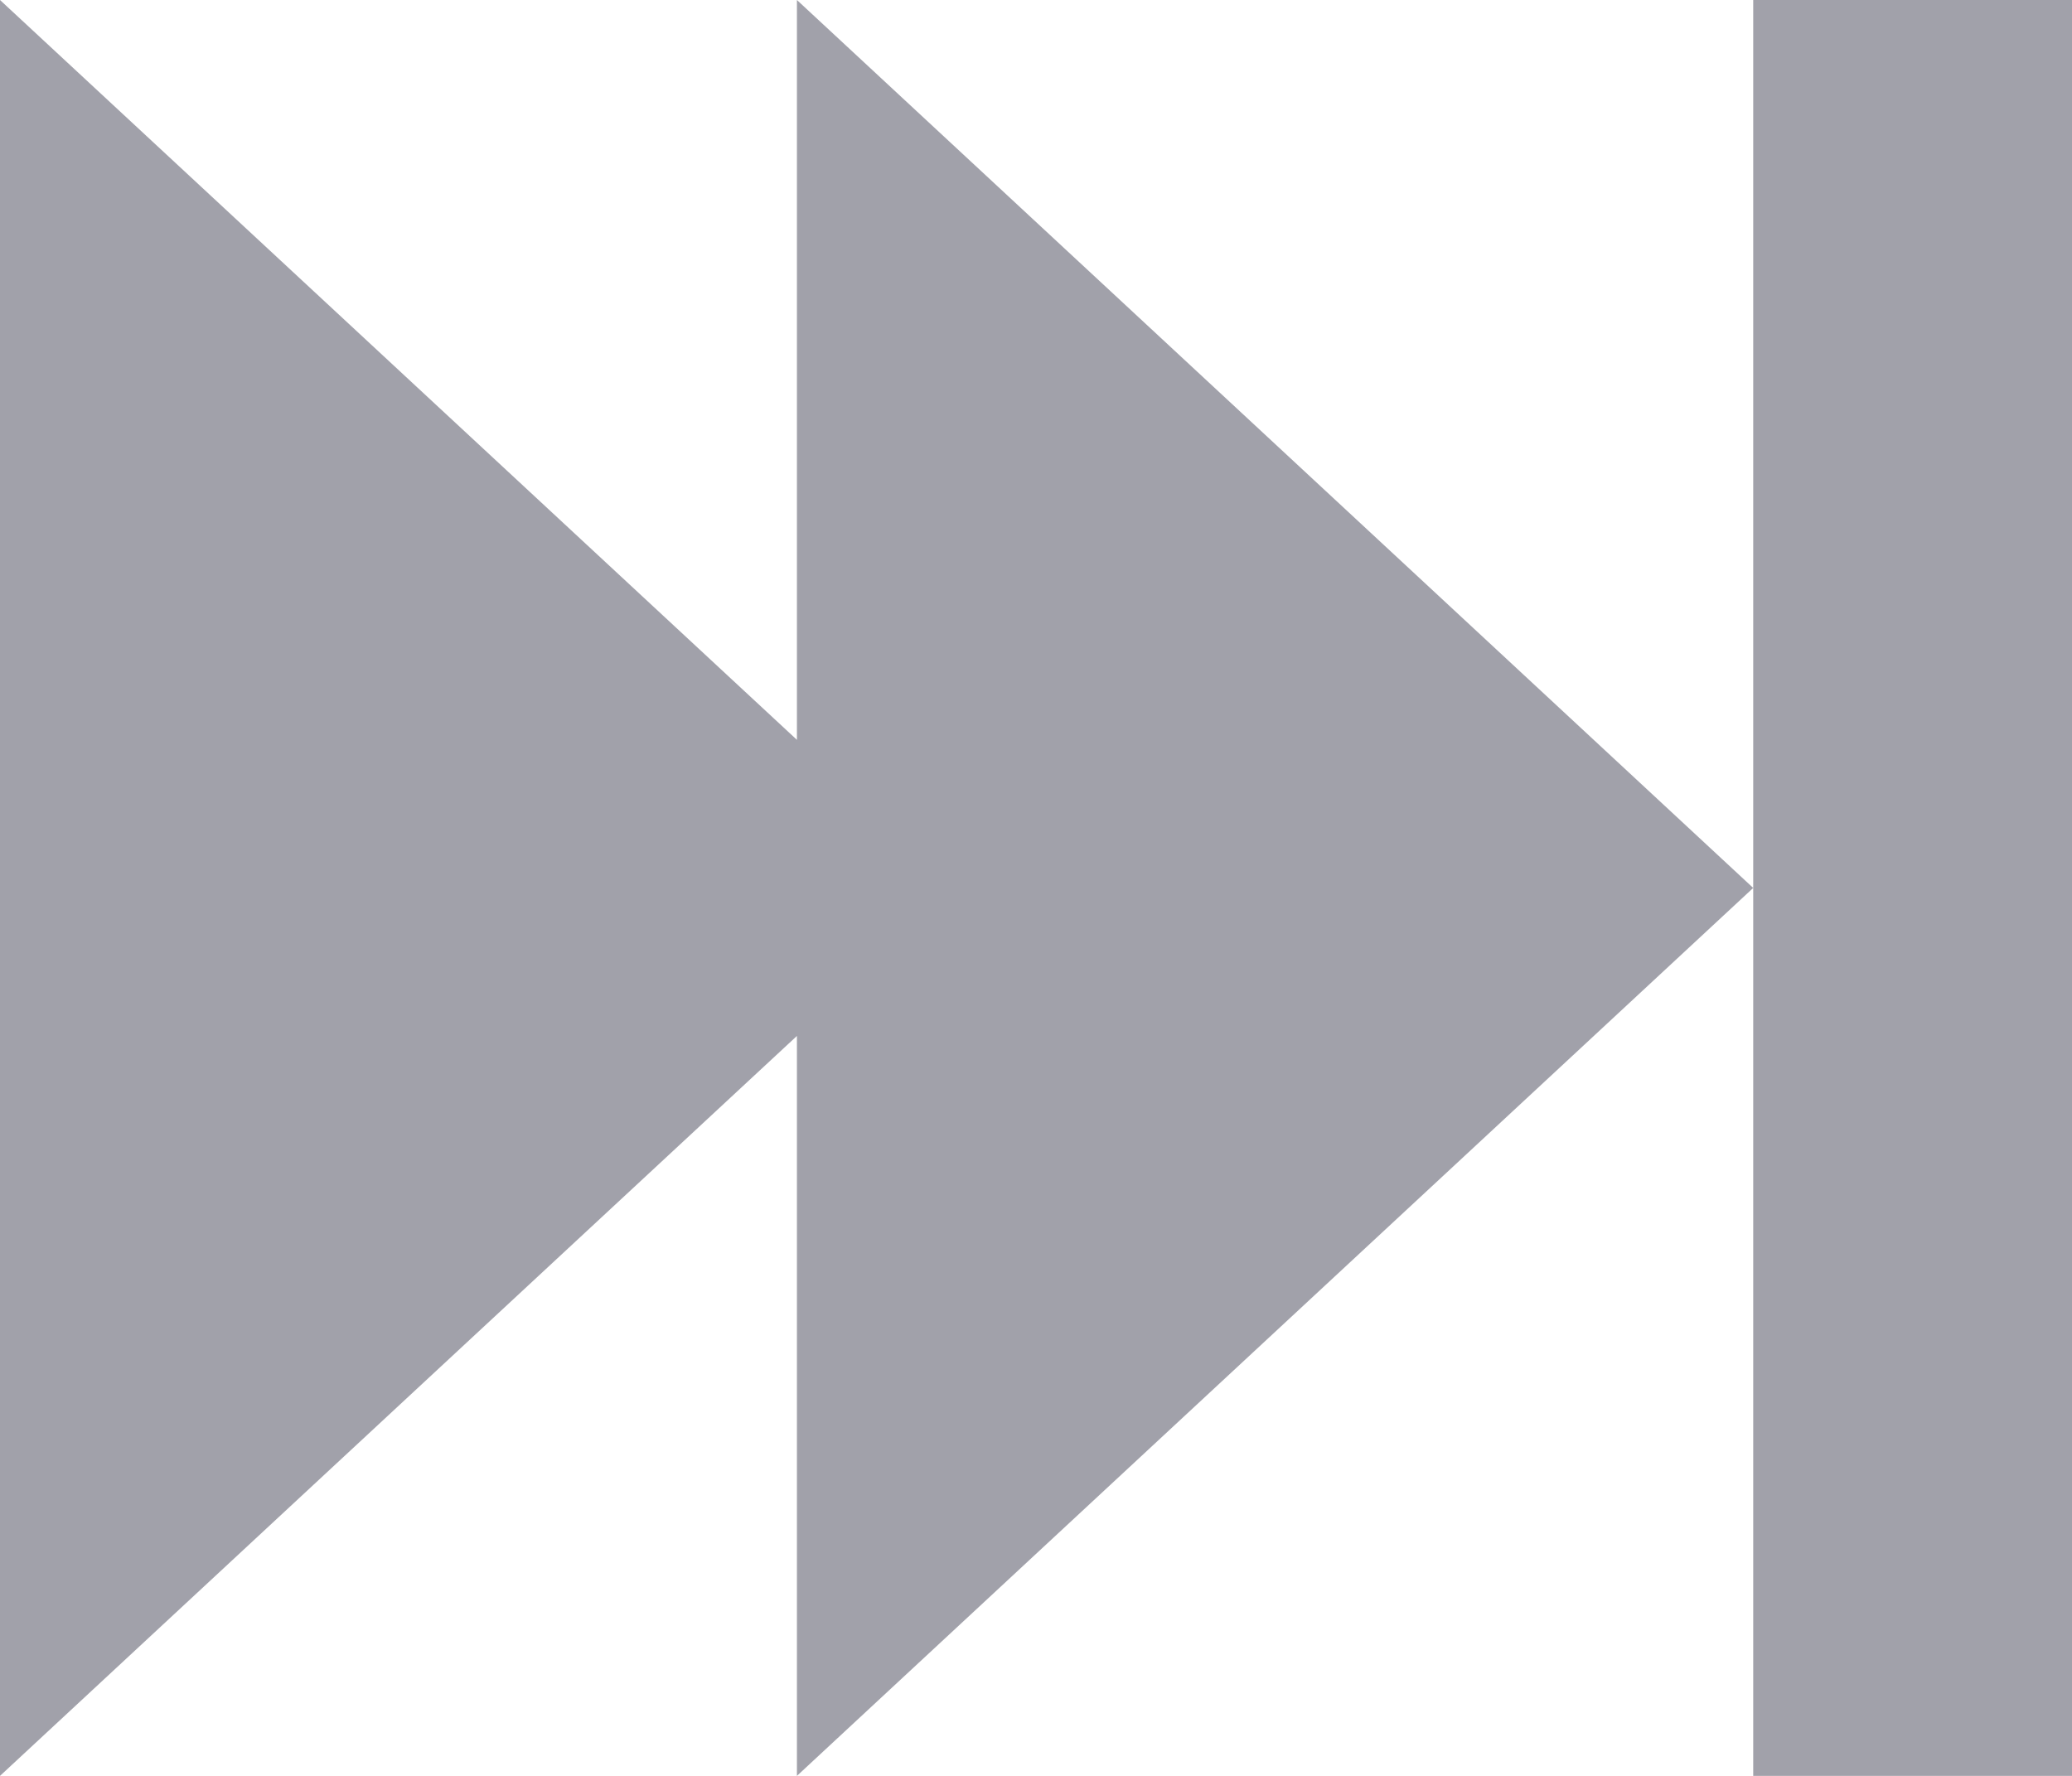 <svg width="21" height="18" viewBox="0 0 21 18" fill="none" xmlns="http://www.w3.org/2000/svg">
<path d="M17.769 9L8.077 0V7.499L0 0V18L8.077 10.5V18L17.769 9ZM17.769 0H21V18H17.769V0Z" fill="#A1A1AA"/>
</svg>
